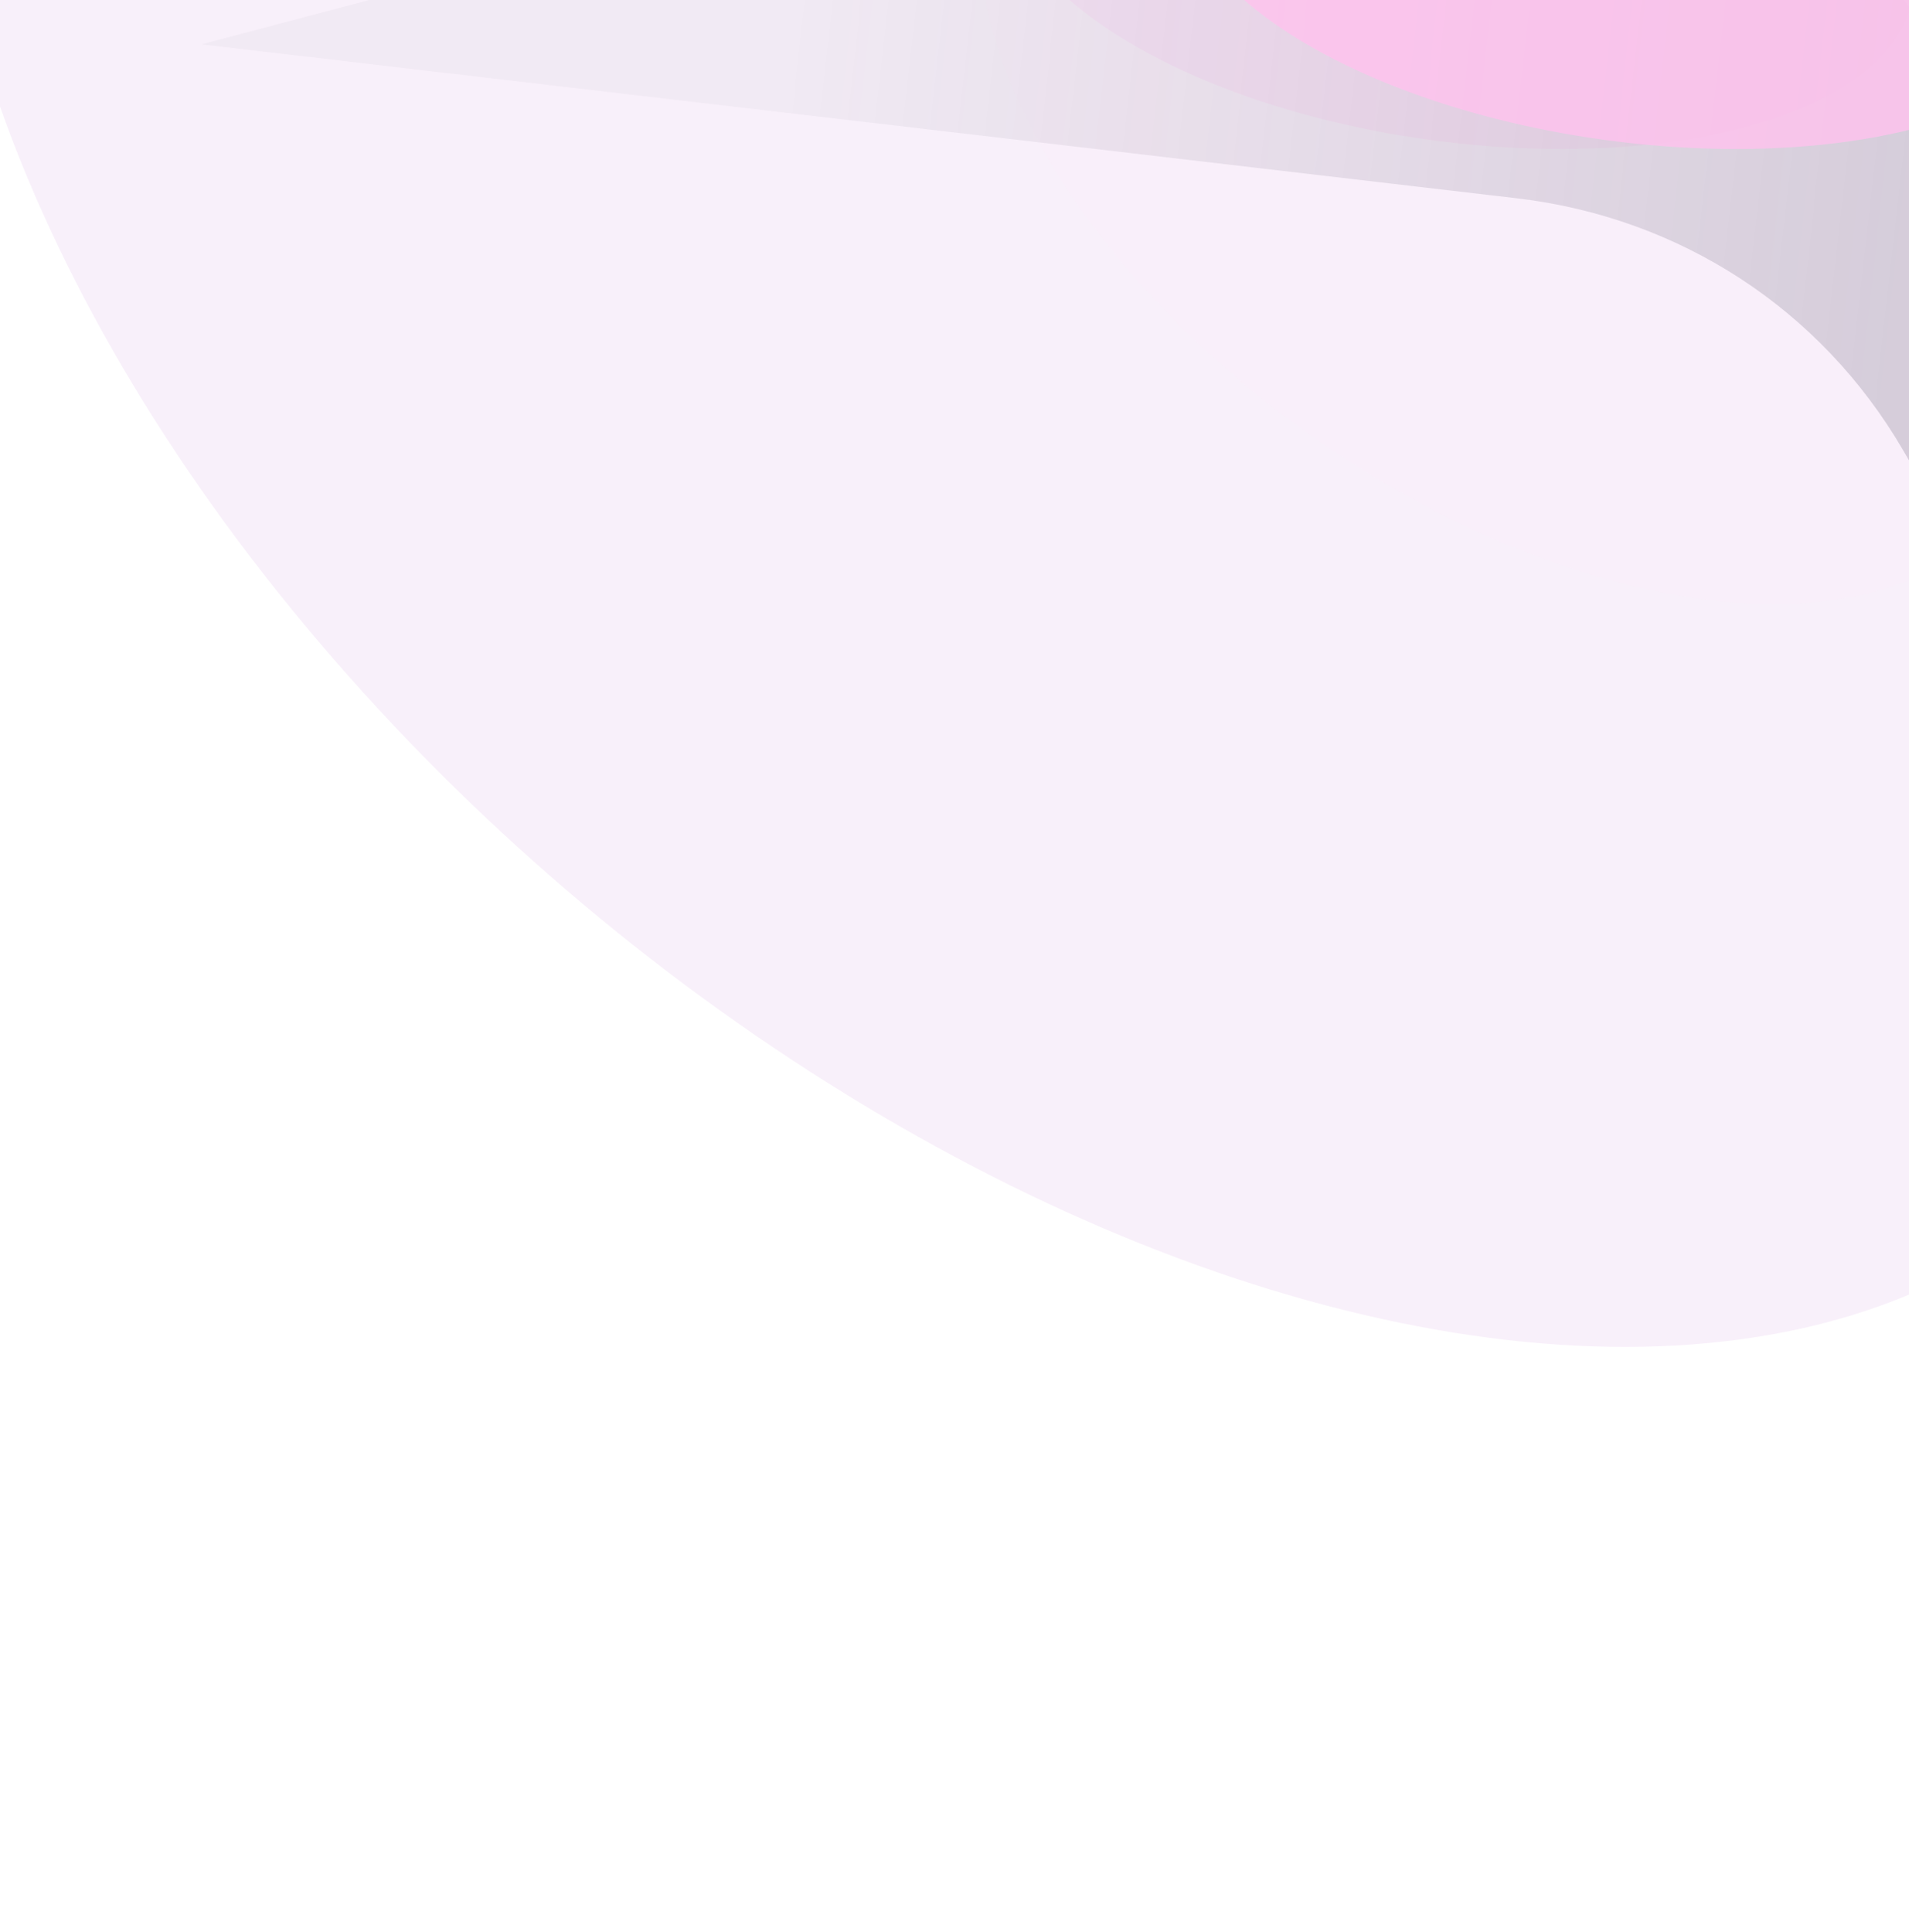 <svg width="328" height="332" viewBox="0 0 328 332" fill="none" xmlns="http://www.w3.org/2000/svg">
<g style="mix-blend-mode:plus-lighter" opacity="0.1" filter="url(#filter0_f_24117_69388)">
<ellipse cx="226.2" cy="144.153" rx="226.2" ry="144.153" transform="matrix(-0.846 -0.533 -0.302 0.953 420.57 31.816)" fill="#BB66CC"/>
</g>
<g style="mix-blend-mode:plus-lighter" opacity="0.12" filter="url(#filter1_f_24117_69388)">
<ellipse cx="102.511" cy="61.61" rx="102.511" ry="61.61" transform="matrix(-0.881 -0.474 -0.262 0.965 366.51 16.078)" fill="#FFE6F8"/>
</g>
<g style="mix-blend-mode:plus-lighter" opacity="0.2" filter="url(#filter2_f_24117_69388)">
<ellipse cx="78.713" cy="36.065" rx="78.713" ry="36.065" transform="matrix(-0.993 -0.119 -0.06 0.998 331.01 -38.217)" fill="#FFC2EE"/>
</g>
<g style="mix-blend-mode:plus-lighter" opacity="0.2" filter="url(#filter3_f_24117_69388)">
<path d="M260.601 34.069L34.631 7.62L329.971 -70.447L339.294 27.47L335.45 91.866L326.956 77.3C312.857 53.124 288.649 37.352 260.601 34.069Z" fill="url(#paint0_linear_24117_69388)"/>
</g>
<g opacity="0.8" filter="url(#filter4_f_24117_69388)">
<ellipse cx="78.713" cy="36.065" rx="78.713" ry="36.065" transform="matrix(-0.993 -0.119 -0.06 0.998 361.01 -38.219)" fill="#FFC2EE"/>
</g>
<defs>
<filter id="filter0_f_24117_69388" x="-110.852" y="-233.969" width="592.792" height="565.475" filterUnits="userSpaceOnUse" color-interpolation-filters="sRGB">
<feFlood flood-opacity="0" result="BackgroundImageFix"/>
<feBlend mode="normal" in="SourceGraphic" in2="BackgroundImageFix" result="shape"/>
<feGaussianBlur stdDeviation="50" result="effect1_foregroundBlur_24117_69388"/>
</filter>
<filter id="filter1_f_24117_69388" x="78.399" y="-139.824" width="363.43" height="333.571" filterUnits="userSpaceOnUse" color-interpolation-filters="sRGB">
<feFlood flood-opacity="0" result="BackgroundImageFix"/>
<feBlend mode="normal" in="SourceGraphic" in2="BackgroundImageFix" result="shape"/>
<feGaussianBlur stdDeviation="45" result="effect1_foregroundBlur_24117_69388"/>
</filter>
<filter id="filter2_f_24117_69388" x="82.497" y="-138.773" width="336.373" height="254.407" filterUnits="userSpaceOnUse" color-interpolation-filters="sRGB">
<feFlood flood-opacity="0" result="BackgroundImageFix"/>
<feBlend mode="normal" in="SourceGraphic" in2="BackgroundImageFix" result="shape"/>
<feGaussianBlur stdDeviation="45" result="effect1_foregroundBlur_24117_69388"/>
</filter>
<filter id="filter3_f_24117_69388" x="-5.369" y="-110.447" width="384.664" height="242.313" filterUnits="userSpaceOnUse" color-interpolation-filters="sRGB">
<feFlood flood-opacity="0" result="BackgroundImageFix"/>
<feBlend mode="normal" in="SourceGraphic" in2="BackgroundImageFix" result="shape"/>
<feGaussianBlur stdDeviation="20" result="effect1_foregroundBlur_24117_69388"/>
</filter>
<filter id="filter4_f_24117_69388" x="112.497" y="-138.775" width="336.373" height="254.407" filterUnits="userSpaceOnUse" color-interpolation-filters="sRGB">
<feFlood flood-opacity="0" result="BackgroundImageFix"/>
<feBlend mode="normal" in="SourceGraphic" in2="BackgroundImageFix" result="shape"/>
<feGaussianBlur stdDeviation="45" result="effect1_foregroundBlur_24117_69388"/>
</filter>
<linearGradient id="paint0_linear_24117_69388" x1="328.5" y1="34.756" x2="120.65" y2="11.257" gradientUnits="userSpaceOnUse">
<stop stop-color="#49455B"/>
<stop offset="0.929" stop-color="#49455B" stop-opacity="0.2"/>
</linearGradient>
</defs>
</svg>
